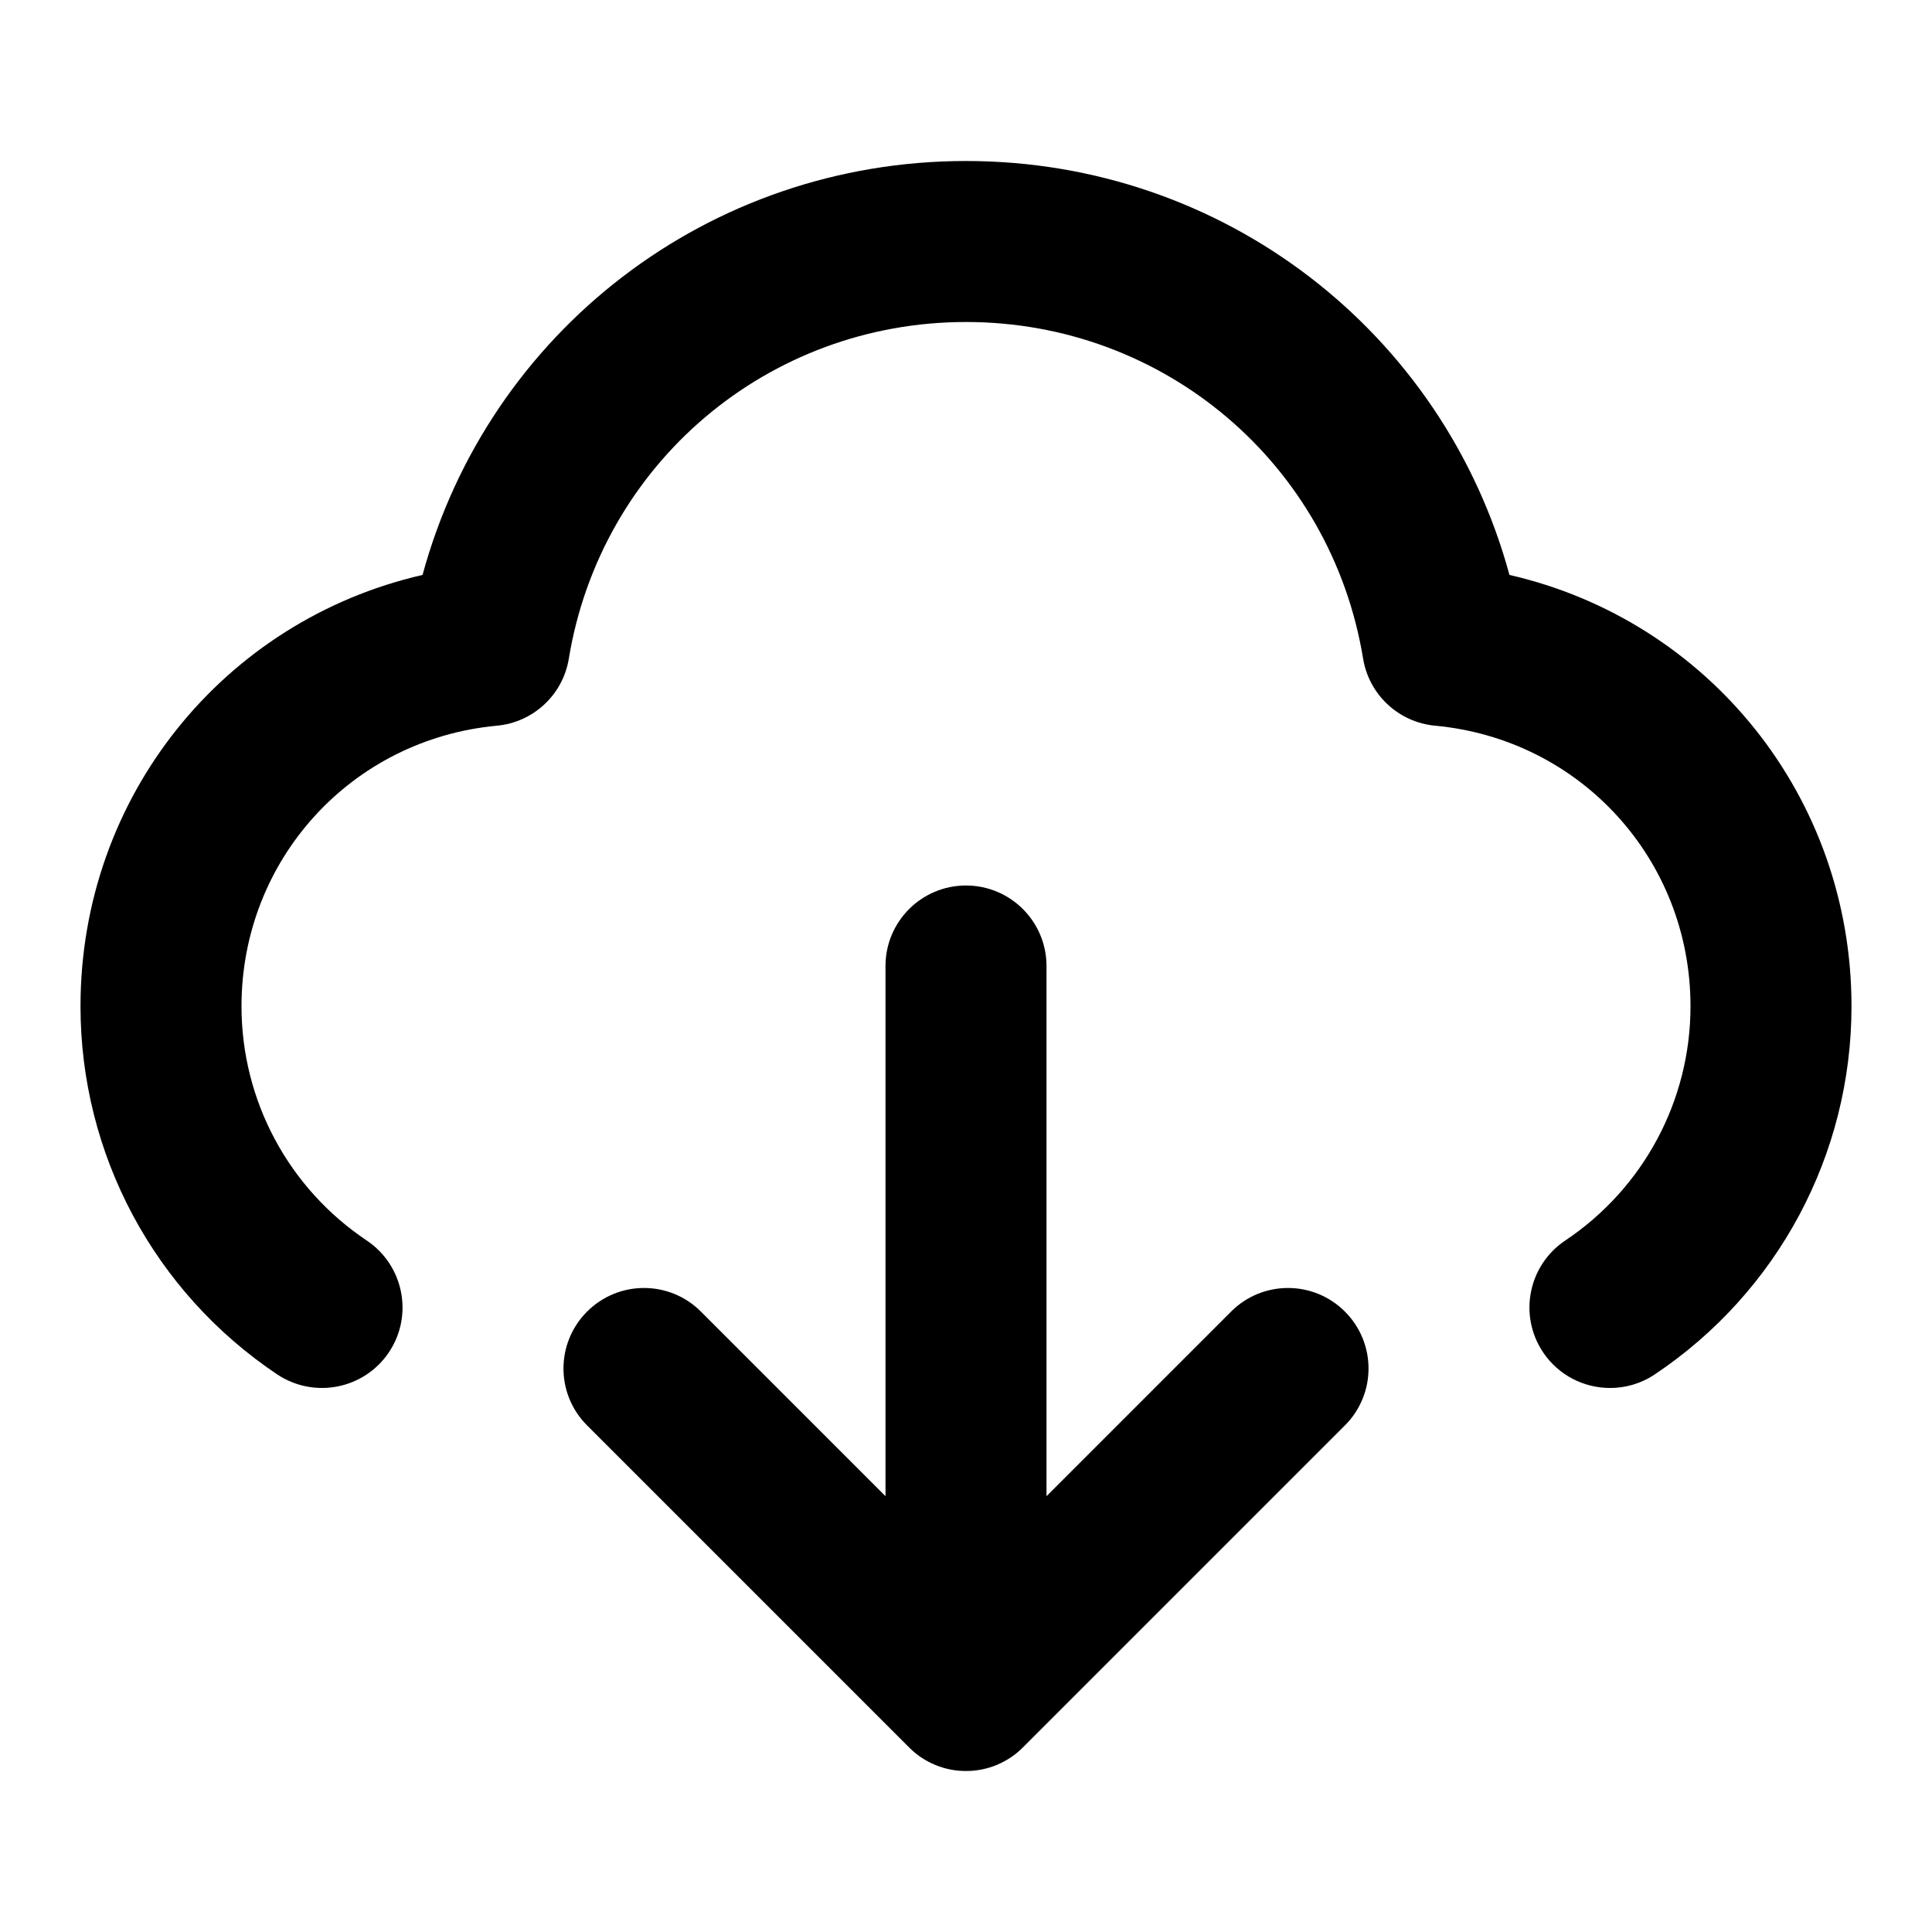 <?xml version="1.0" encoding="iso-8859-1"?>
<!-- Generator: Adobe Illustrator 27.4.0, SVG Export Plug-In . SVG Version: 6.00 Build 0)  -->
<svg version="1.1" id="Layer_1" xmlns="http://www.w3.org/2000/svg" xmlns:xlink="http://www.w3.org/1999/xlink" x="0px" y="0px"
	 viewBox="0 0 24 24" style="enable-background:new 0 0 24 24;" xml:space="preserve">
<g>
	<path d="M12,22c-0.001,0-0.002,0-0.003,0l0,0c-0.134,0-0.262-0.027-0.378-0.075c-0.119-0.049-0.23-0.121-0.326-0.218l-4-4
		c-0.391-0.391-0.391-1.023,0-1.414s1.023-0.391,1.414,0L11,18.586V12c0-0.552,0.448-1,1-1s1,0.448,1,1v6.586l2.293-2.293
		c0.391-0.391,1.023-0.391,1.414,0s0.391,1.023,0,1.414l-4,4c-0.096,0.097-0.208,0.169-0.326,0.218
		C12.265,21.973,12.137,22,12.003,22l0,0C12.002,22,12.001,22,12,22z M20.001,17.242c-0.322,0-0.639-0.155-0.832-0.443
		c-0.308-0.459-0.185-1.08,0.274-1.388C20.418,14.759,21,13.67,21,12.5c0-1.819-1.364-3.317-3.172-3.485
		c-0.453-0.042-0.821-0.384-0.895-0.833C16.535,5.759,14.46,4,12,4C9.54,4,7.465,5.759,7.066,8.182
		C6.993,8.631,6.625,8.973,6.172,9.015C4.364,9.183,3,10.681,3,12.5c0,1.17,0.582,2.259,1.557,2.911
		c0.458,0.308,0.582,0.929,0.274,1.388c-0.308,0.459-0.929,0.58-1.388,0.274C1.914,16.049,1,14.339,1,12.5
		c0-2.605,1.781-4.792,4.249-5.358C6.07,4.123,8.803,2,12,2s5.93,2.123,6.751,5.142C21.219,7.708,23,9.895,23,12.5
		c0,1.839-0.913,3.549-2.443,4.573C20.386,17.188,20.192,17.242,20.001,17.242z"/>
</g>
</svg>
